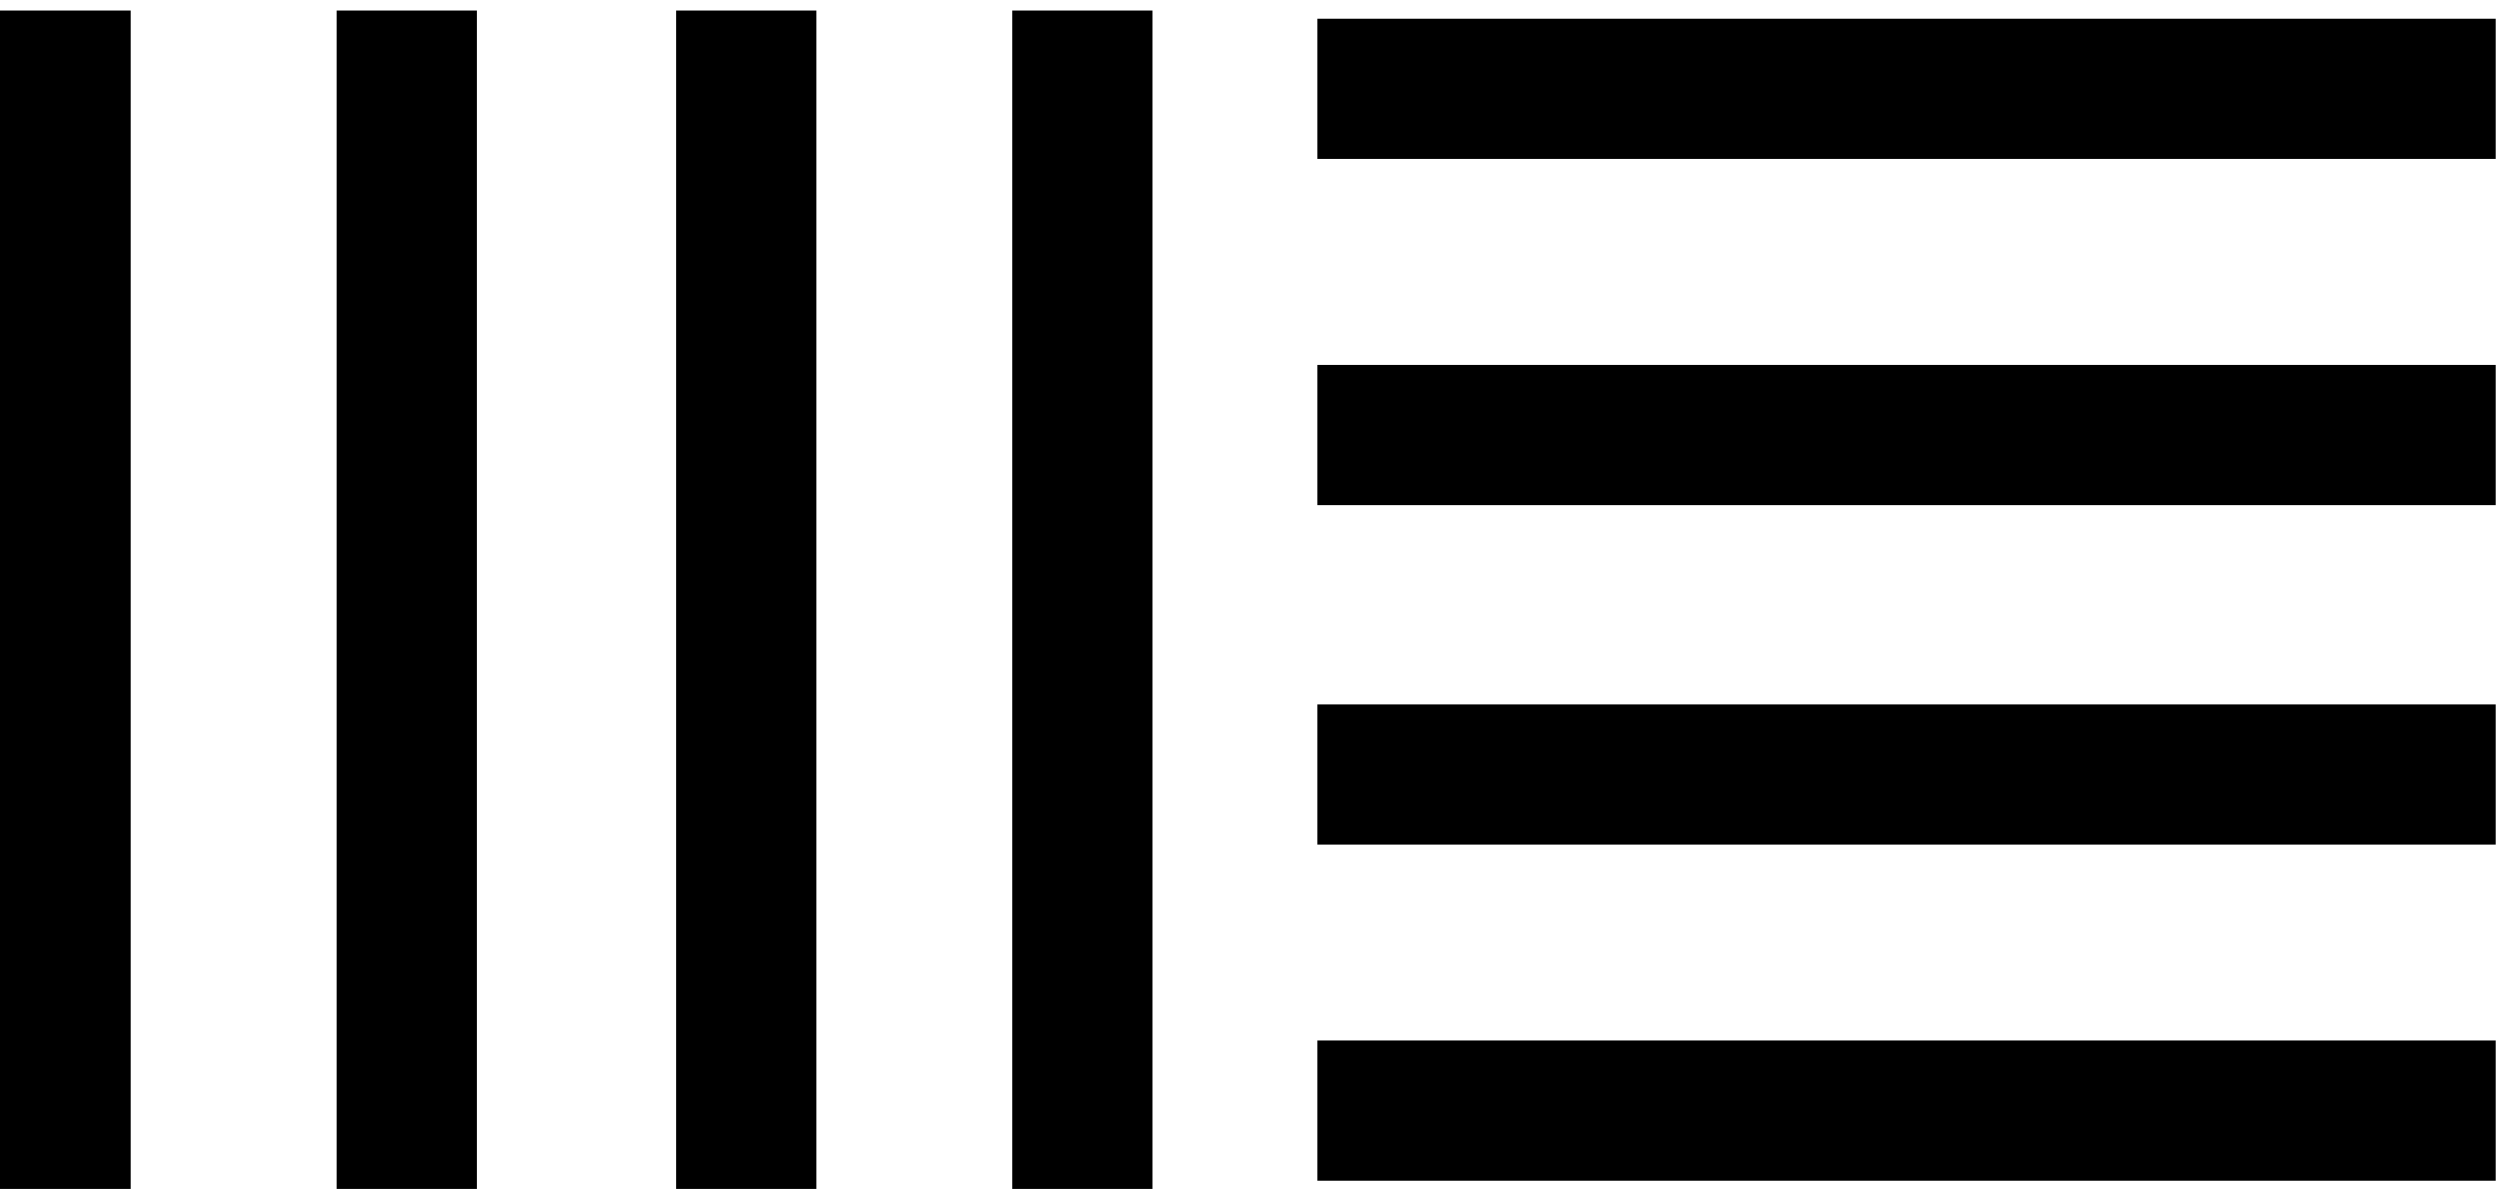 <?xml version="1.0" encoding="UTF-8" standalone="no"?><!DOCTYPE svg PUBLIC "-//W3C//DTD SVG 1.1//EN" "http://www.w3.org/Graphics/SVG/1.1/DTD/svg11.dtd"><svg width="100%" height="100%" viewBox="0 0 2313 1109" version="1.1" xmlns="http://www.w3.org/2000/svg" xmlns:xlink="http://www.w3.org/1999/xlink" xml:space="preserve" xmlns:serif="http://www.serif.com/" style="fill-rule:evenodd;clip-rule:evenodd;stroke-linejoin:round;stroke-miterlimit:1.5;"><g><path d="M2309.03,82.192l-1090.22,-0" style="fill:none;stroke:#000;stroke-width:129.75px;"/><path d="M2309.03,402.488l-1090.22,-0" style="fill:none;stroke:#000;stroke-width:129.75px;"/><path d="M2309.03,716.563l-1090.22,-0" style="fill:none;stroke:#000;stroke-width:129.75px;"/><path d="M2309.03,1027.53l-1090.22,0" style="fill:none;stroke:#000;stroke-width:129.75px;"/></g><g><path d="M56.054,9.75l0,1090.22" style="fill:none;stroke:#000;stroke-width:129.75px;"/><path d="M376.35,9.75l0,1090.22" style="fill:none;stroke:#000;stroke-width:129.75px;"/><path d="M690.429,9.75l0,1090.22" style="fill:none;stroke:#000;stroke-width:129.75px;"/><path d="M1001.4,9.75l-0,1090.22" style="fill:none;stroke:#000;stroke-width:129.75px;"/></g></svg>